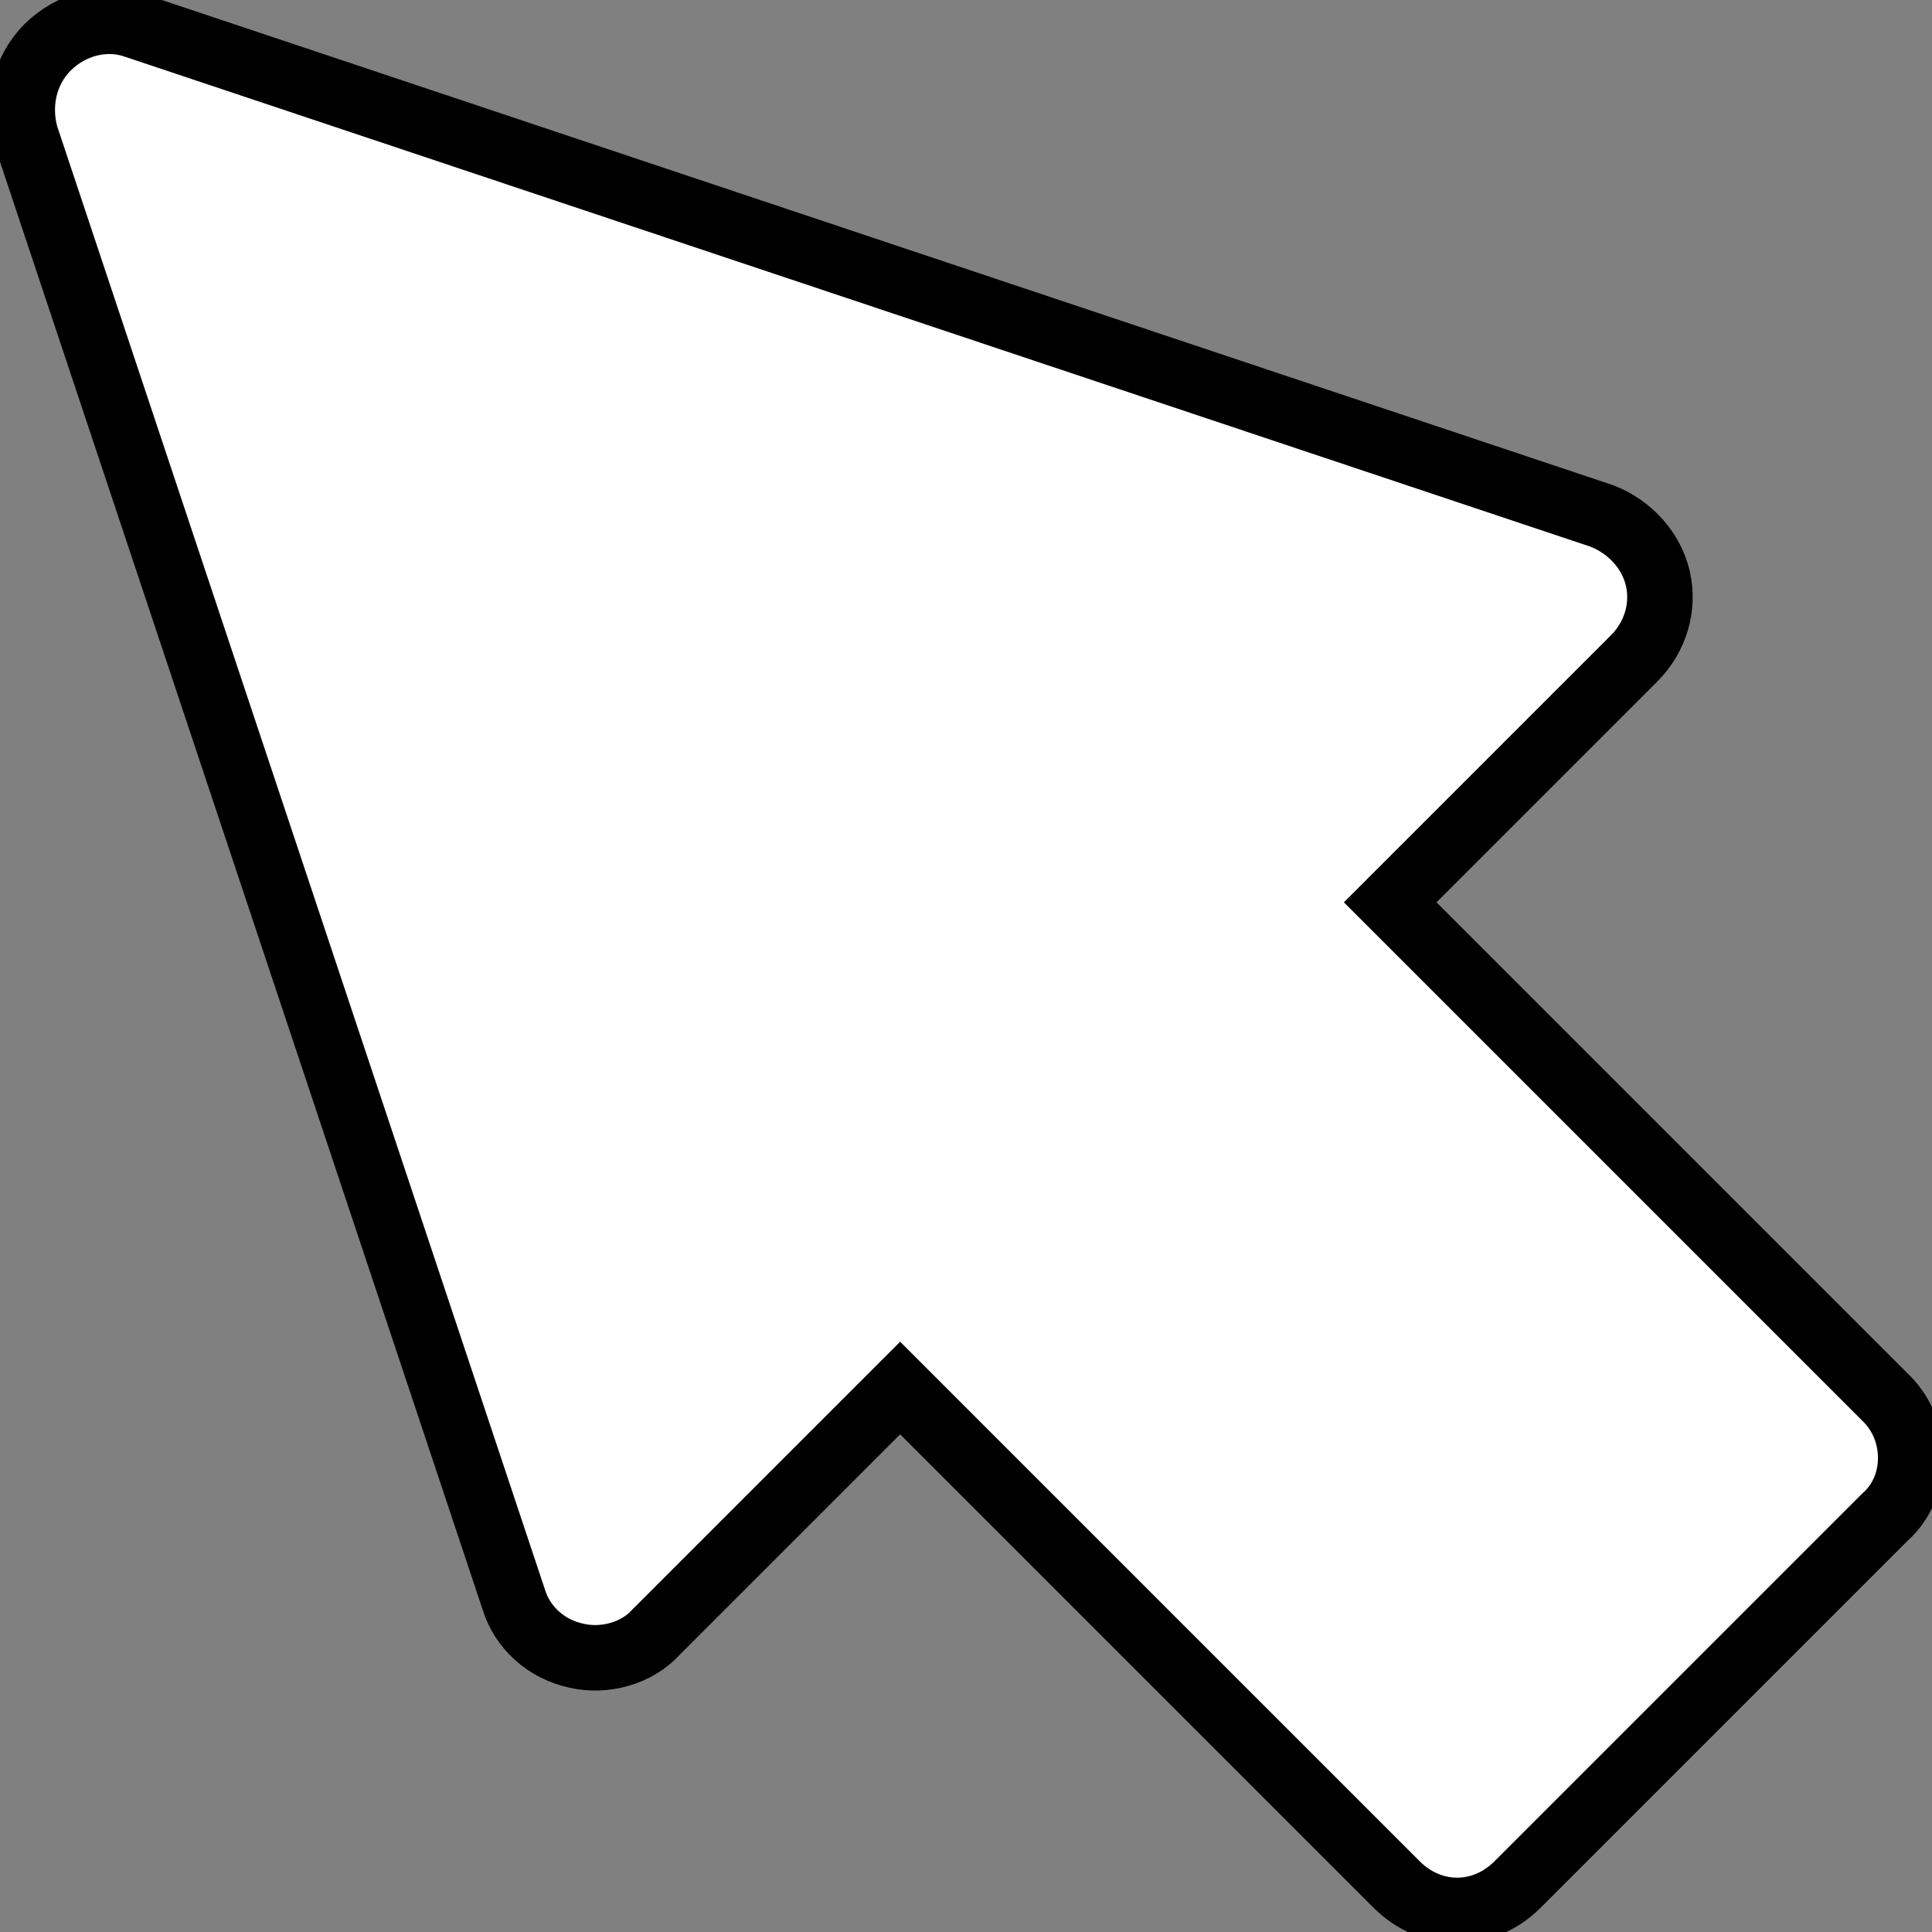 <svg width="59" height="59" viewBox="0 0 59 59" fill="none" xmlns="http://www.w3.org/2000/svg">
<rect x="0" y="0" width="59" height="59" fill="#808080" stroke="none"/>
<path d="M57.616 42.717L42.454 27.555L49.903 20.106C50.562 19.447 50.826 18.524 50.628 17.667C50.43 16.81 49.771 16.085 48.914 15.755L4.153 0.791C3.23 0.461 2.176 0.725 1.45 1.45C0.725 2.175 0.528 3.23 0.791 4.153L15.69 48.848C15.953 49.705 16.678 50.364 17.601 50.562C18.458 50.76 19.447 50.496 20.04 49.837L27.489 42.388L42.651 57.55C43.179 58.077 43.838 58.341 44.497 58.341C45.157 58.341 45.816 58.077 46.343 57.55L57.55 46.343C58.605 45.42 58.605 43.706 57.616 42.717Z" fill="white" stroke="black" stroke-width="2" stroke-miterlimit="10"/>
</svg>
